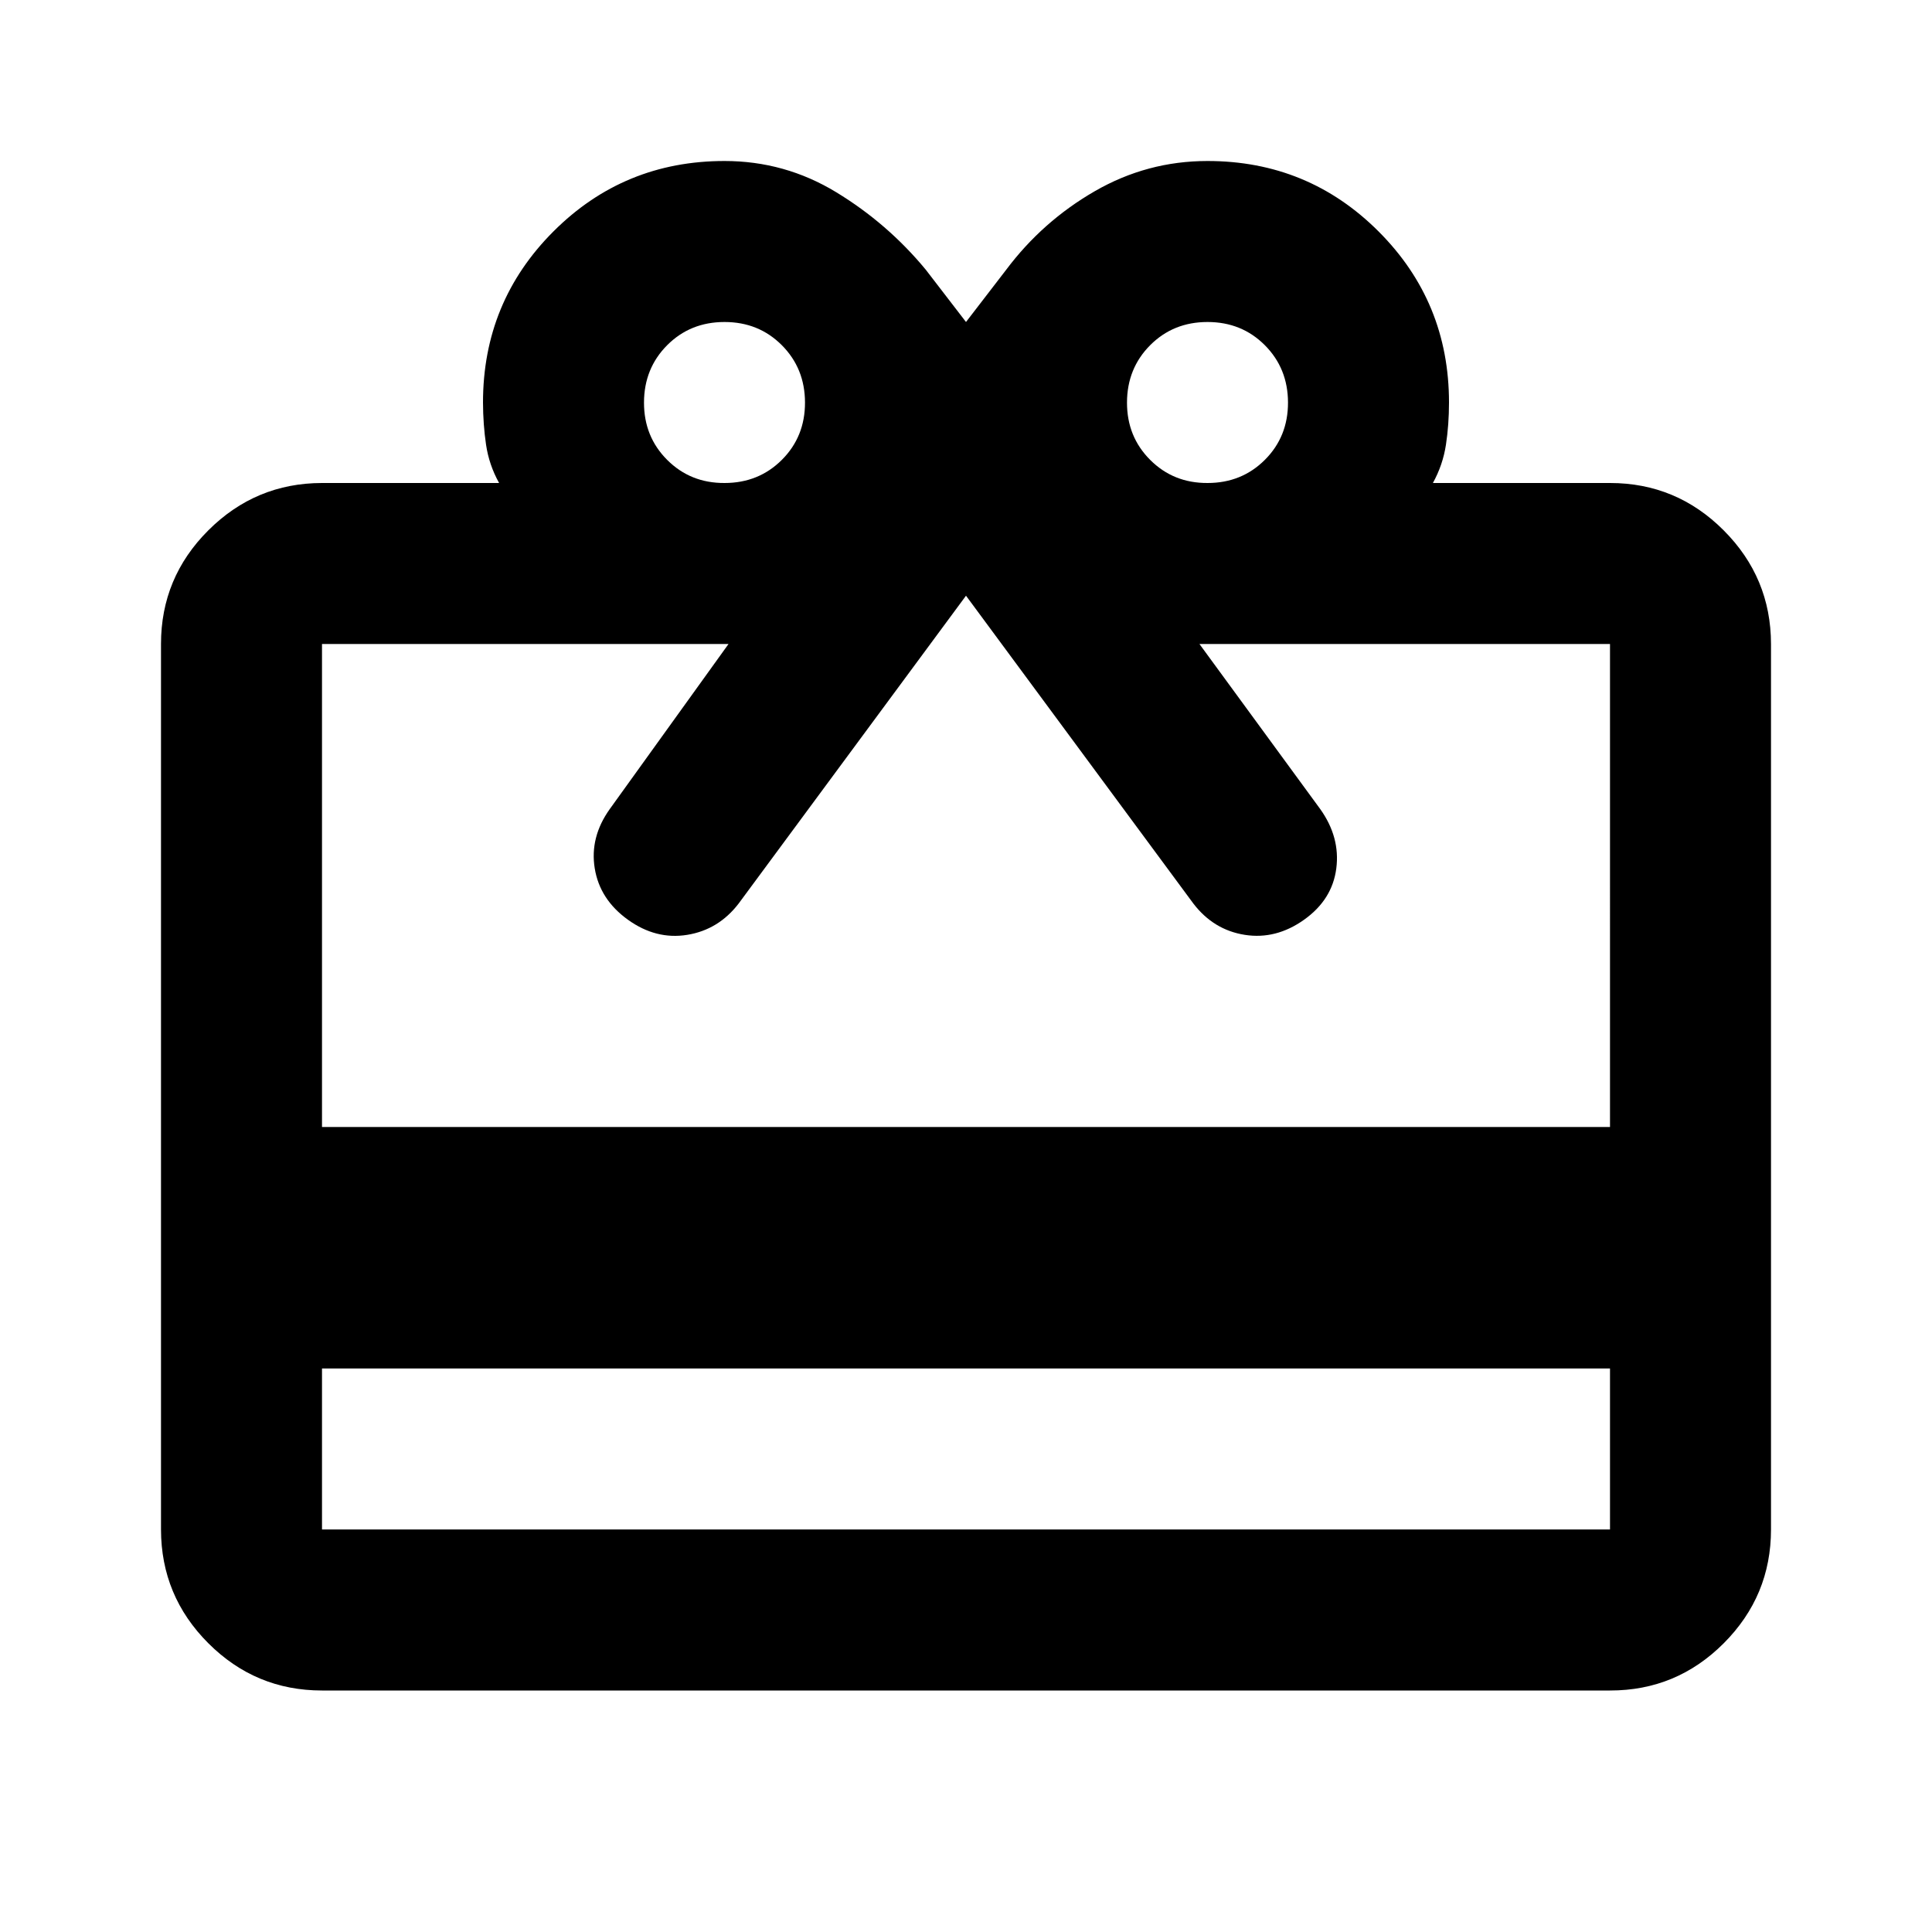 <svg xmlns="http://www.w3.org/2000/svg" viewBox="0 0 24 24" width="24" height="24"><path fill="currentColor" d="M4 17v2h16v-2zM4 6h2.2q-.125-.225-.162-.475T6 5q0-1.25.875-2.125T9 2q.75 0 1.388.388t1.112.962L12 4l.5-.65q.45-.6 1.1-.975T15 2q1.25 0 2.125.875T18 5q0 .275-.038.525T17.8 6H20q.825 0 1.412.588T22 8v11q0 .825-.587 1.413T20 21H4q-.825 0-1.412-.587T2 19V8q0-.825.588-1.412T4 6m0 8h16V8h-5.1l1.5 2.05q.25.35.2.738t-.4.637t-.737.188t-.638-.388L12 7.4l-2.825 3.825q-.25.325-.638.388t-.737-.188t-.412-.638t.187-.737L9.05 8H4zm5-8q.425 0 .713-.288T10 5t-.288-.712T9 4t-.712.288T8 5t.288.713T9 6m6 0q.425 0 .713-.288T16 5t-.288-.712T15 4t-.712.288T14 5t.288.713T15 6"/></svg>